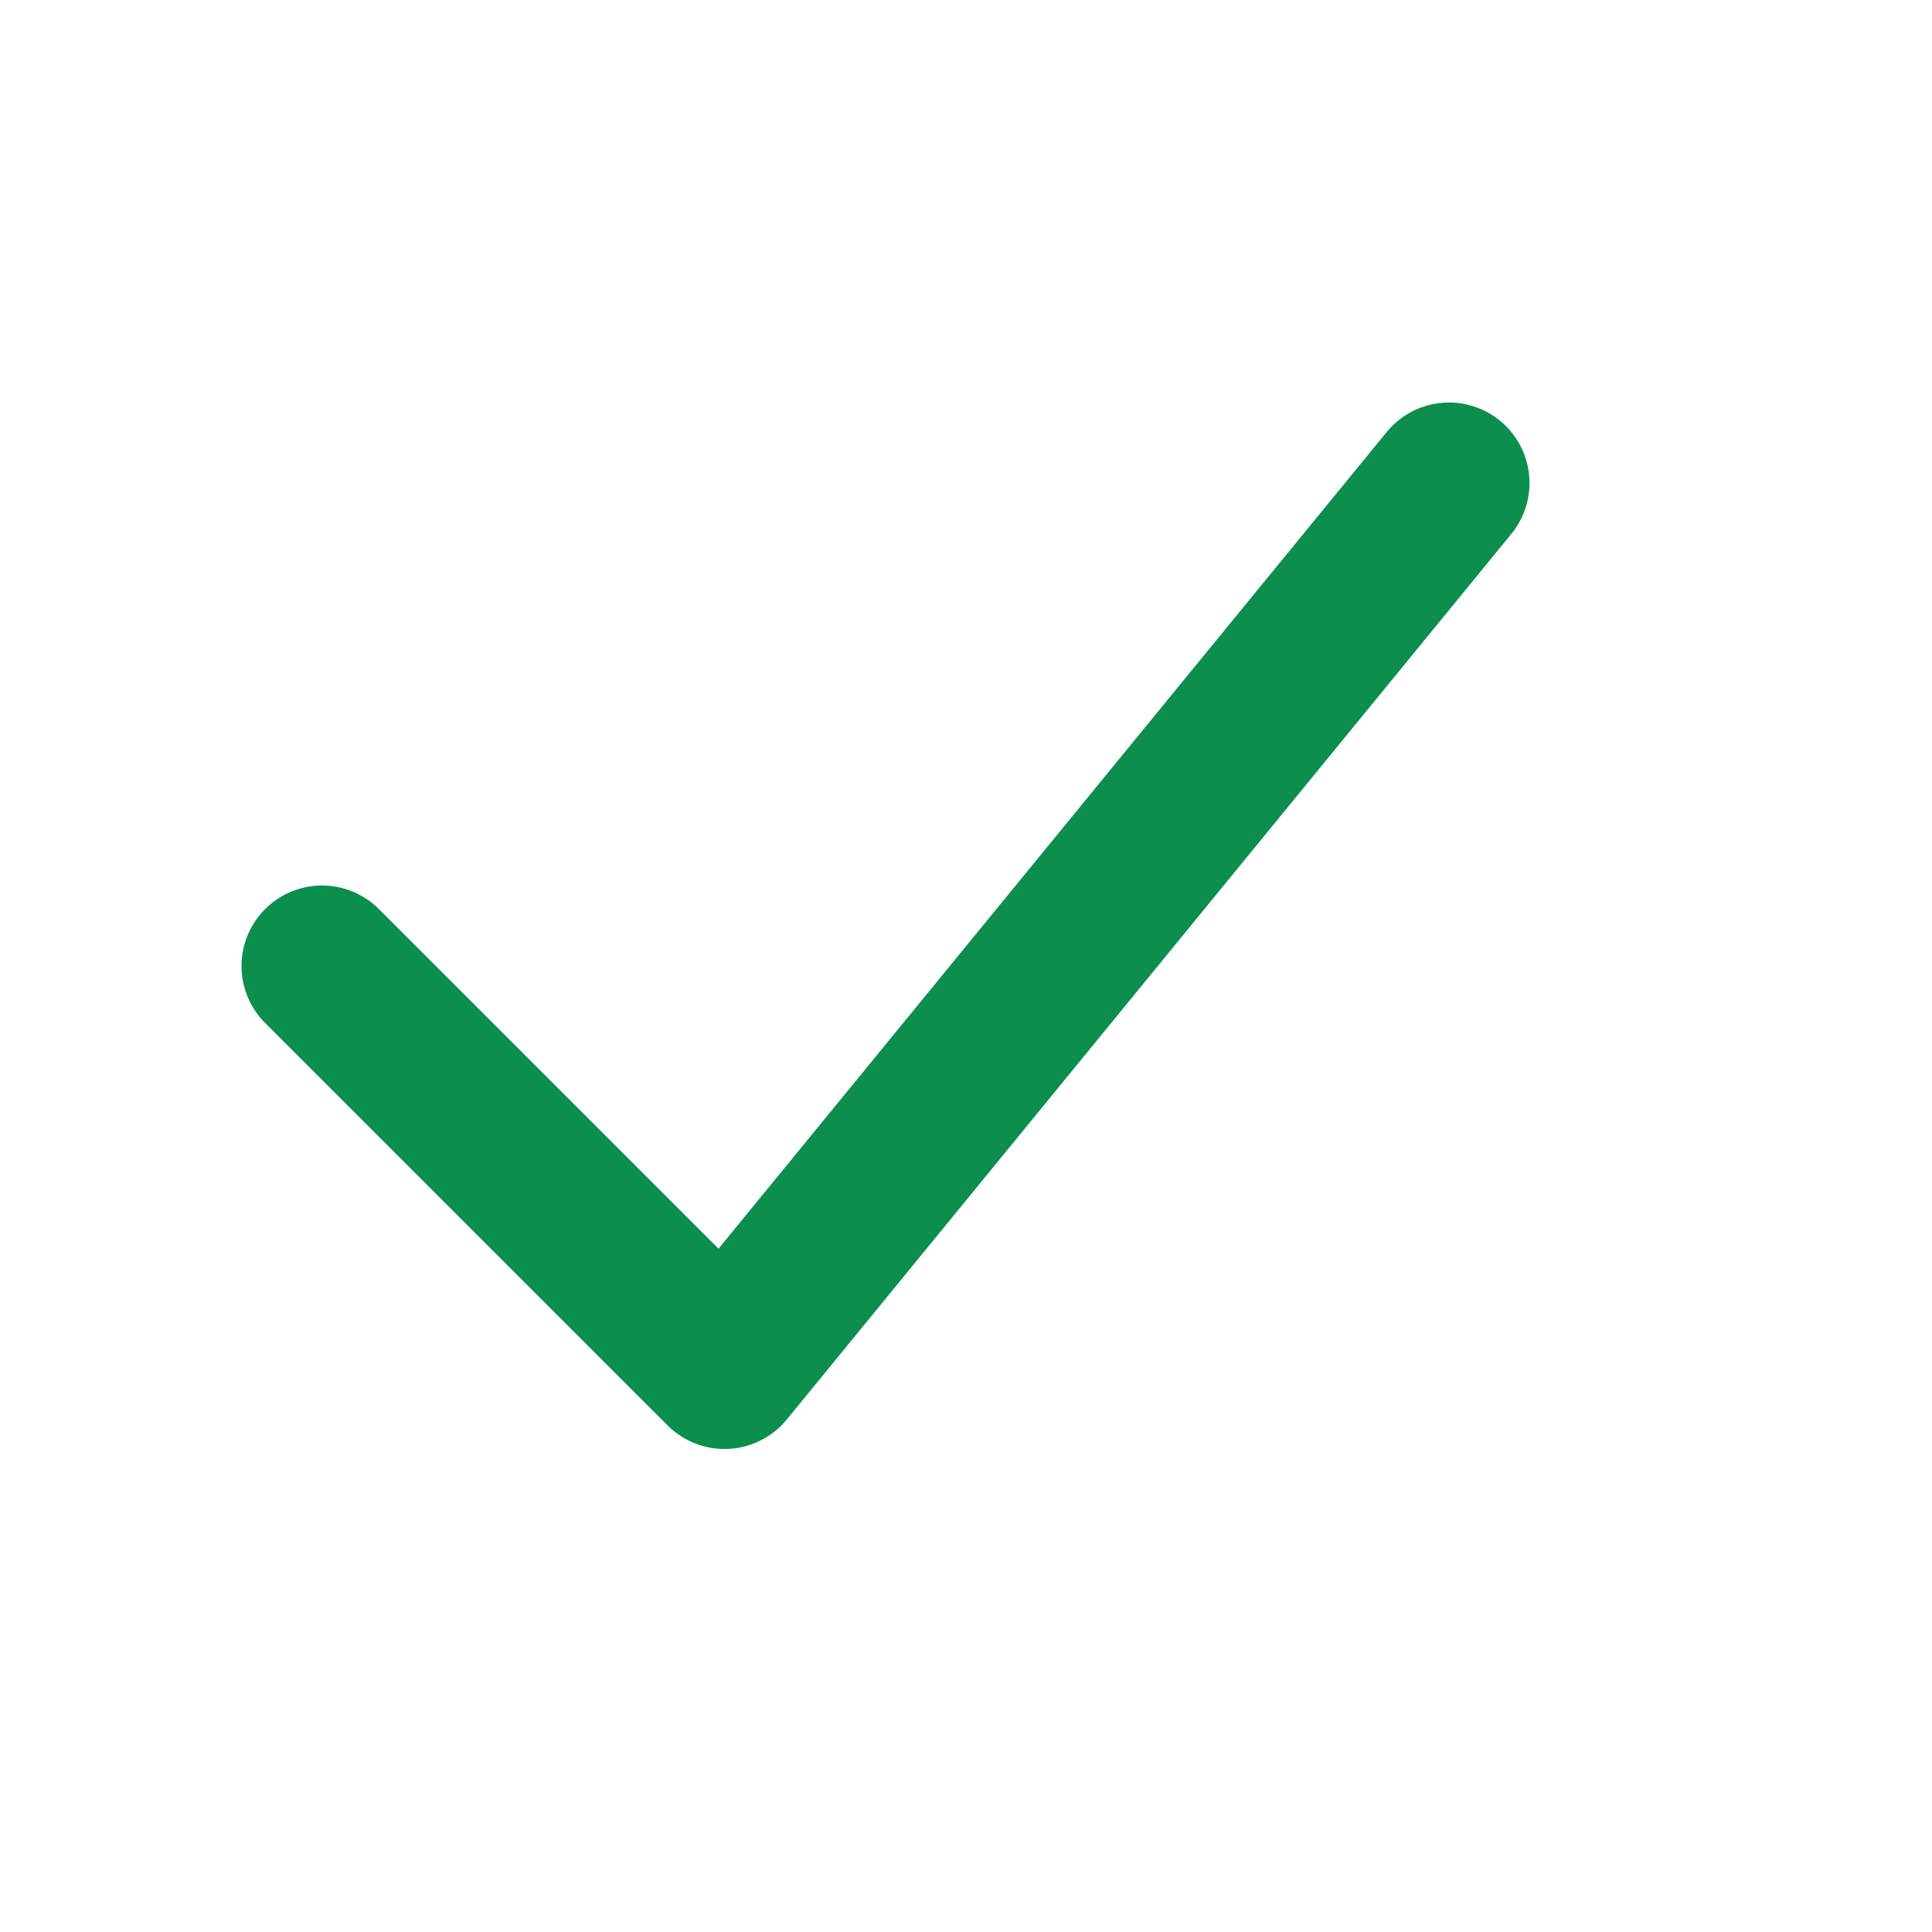 <svg xmlns="http://www.w3.org/2000/svg" stroke="#0C8F4E" fill="none" width="24" height="24" viewBox="0 0 24 24" stroke-width="2" stroke-linecap="round" stroke-linejoin="round" class="feather feather-check"><polyline points="18 6 9 17 4 12"></polyline></svg>